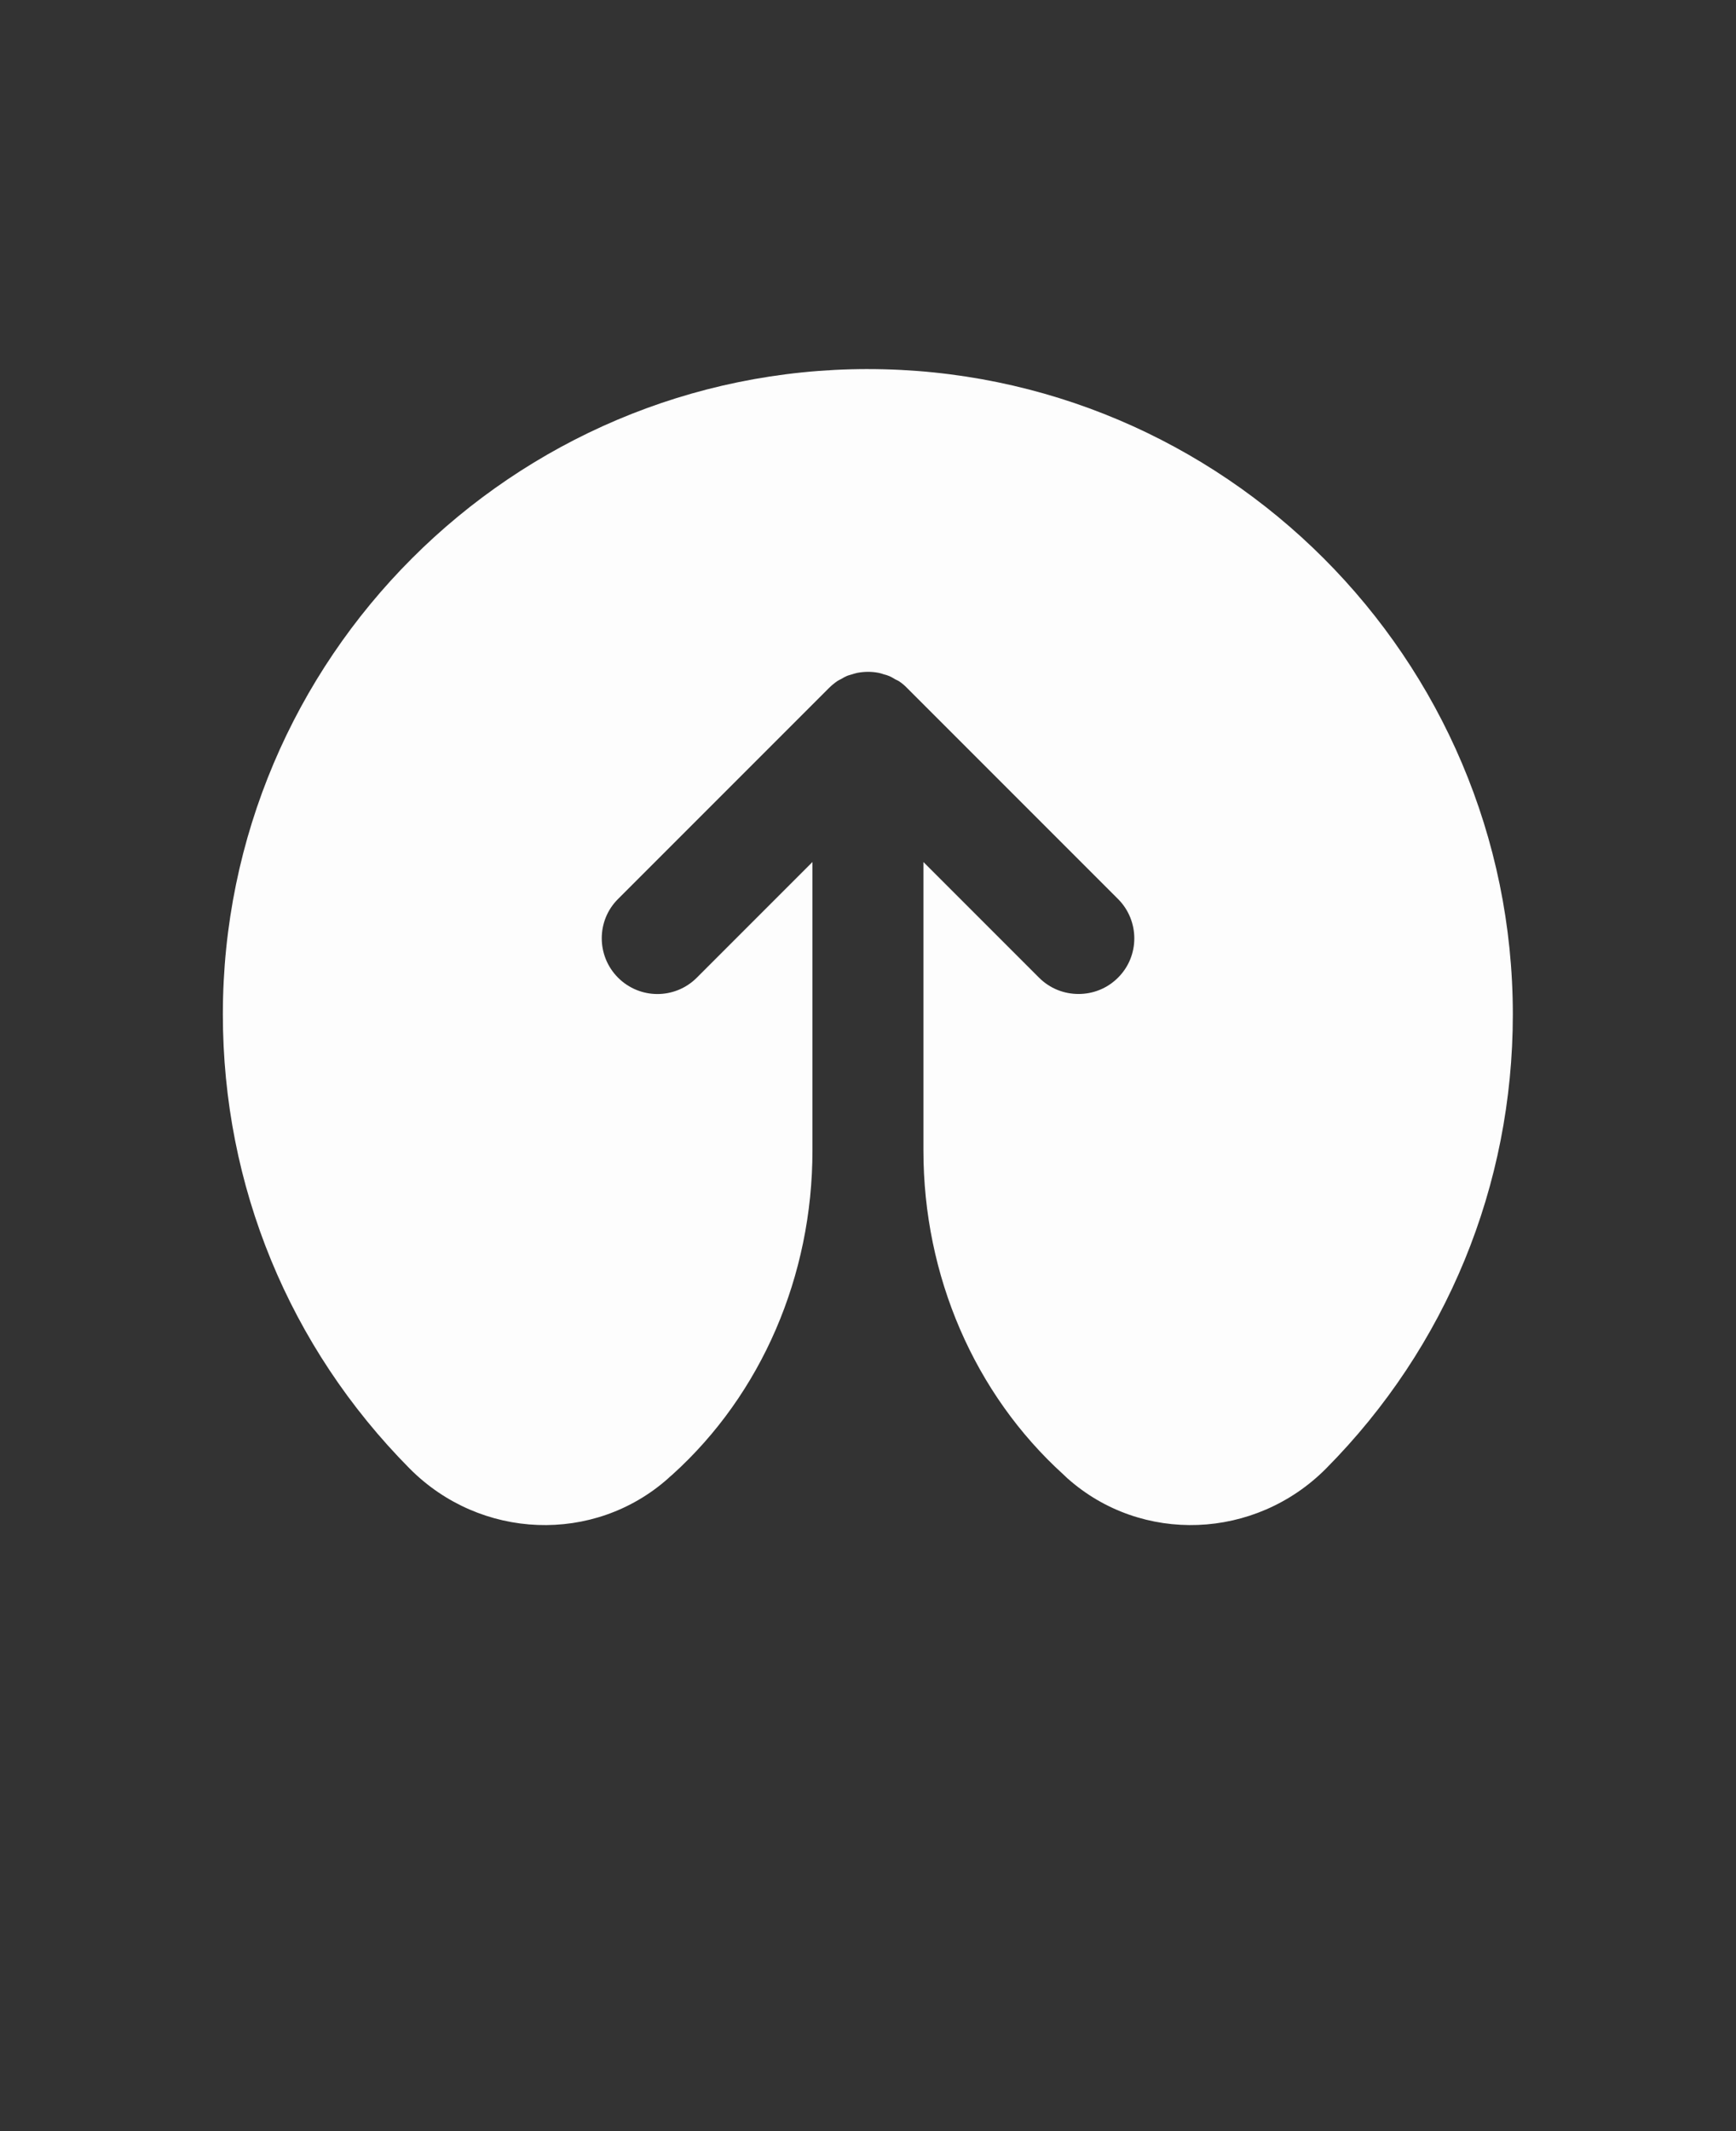 <svg xmlns="http://www.w3.org/2000/svg" version="1.1" viewBox="-5.0 -10.0 110.0 135.0">
 <rect x="-5.0" y="-10.0" width="110.0" height="135.0" fill="#333333" stroke="none"/>
 <path fill="#fdfdfd" d="m50 13.379c-22.539 0-40.879 18.34-40.879 40.879 0 10.852 4.199 21.059 11.828 28.762 4.488 4.531 11.691 4.809 16.391 0.629 0 0 0.102-0.09 0.109-0.102l0.172-0.148c5.629-5.09 8.859-12.57 8.859-20.512v-18.281l-7.328 7.328c-1.379 1.379-3.609 1.379-4.988 0-1.379-1.379-1.379-3.621 0-4.988l13.352-13.352c0.172-0.172 0.352-0.32 0.539-0.449 0.078-0.051 0.16-0.09 0.238-0.129 0.121-0.07 0.238-0.141 0.359-0.191 0.109-0.051 0.23-0.07 0.34-0.109 0.109-0.031 0.211-0.07 0.32-0.09 0.461-0.09 0.93-0.09 1.379 0 0.109 0.02 0.211 0.059 0.309 0.09 0.121 0.031 0.23 0.059 0.34 0.109 0.129 0.051 0.238 0.121 0.359 0.191 0.078 0.051 0.172 0.078 0.25 0.129 0.199 0.129 0.379 0.281 0.539 0.449l13.352 13.352c1.379 1.379 1.379 3.621 0 4.988-0.691 0.691-1.59 1.031-2.5 1.031s-1.809-0.34-2.5-1.031l-7.328-7.328v18.281c0 7.93 3.231 15.41 8.871 20.52l0.148 0.141 0.109 0.102c4.699 4.18 11.898 3.898 16.391-0.629 7.629-7.699 11.828-17.922 11.828-28.762 0-22.539-18.34-40.879-40.879-40.879z"/>
</svg>
